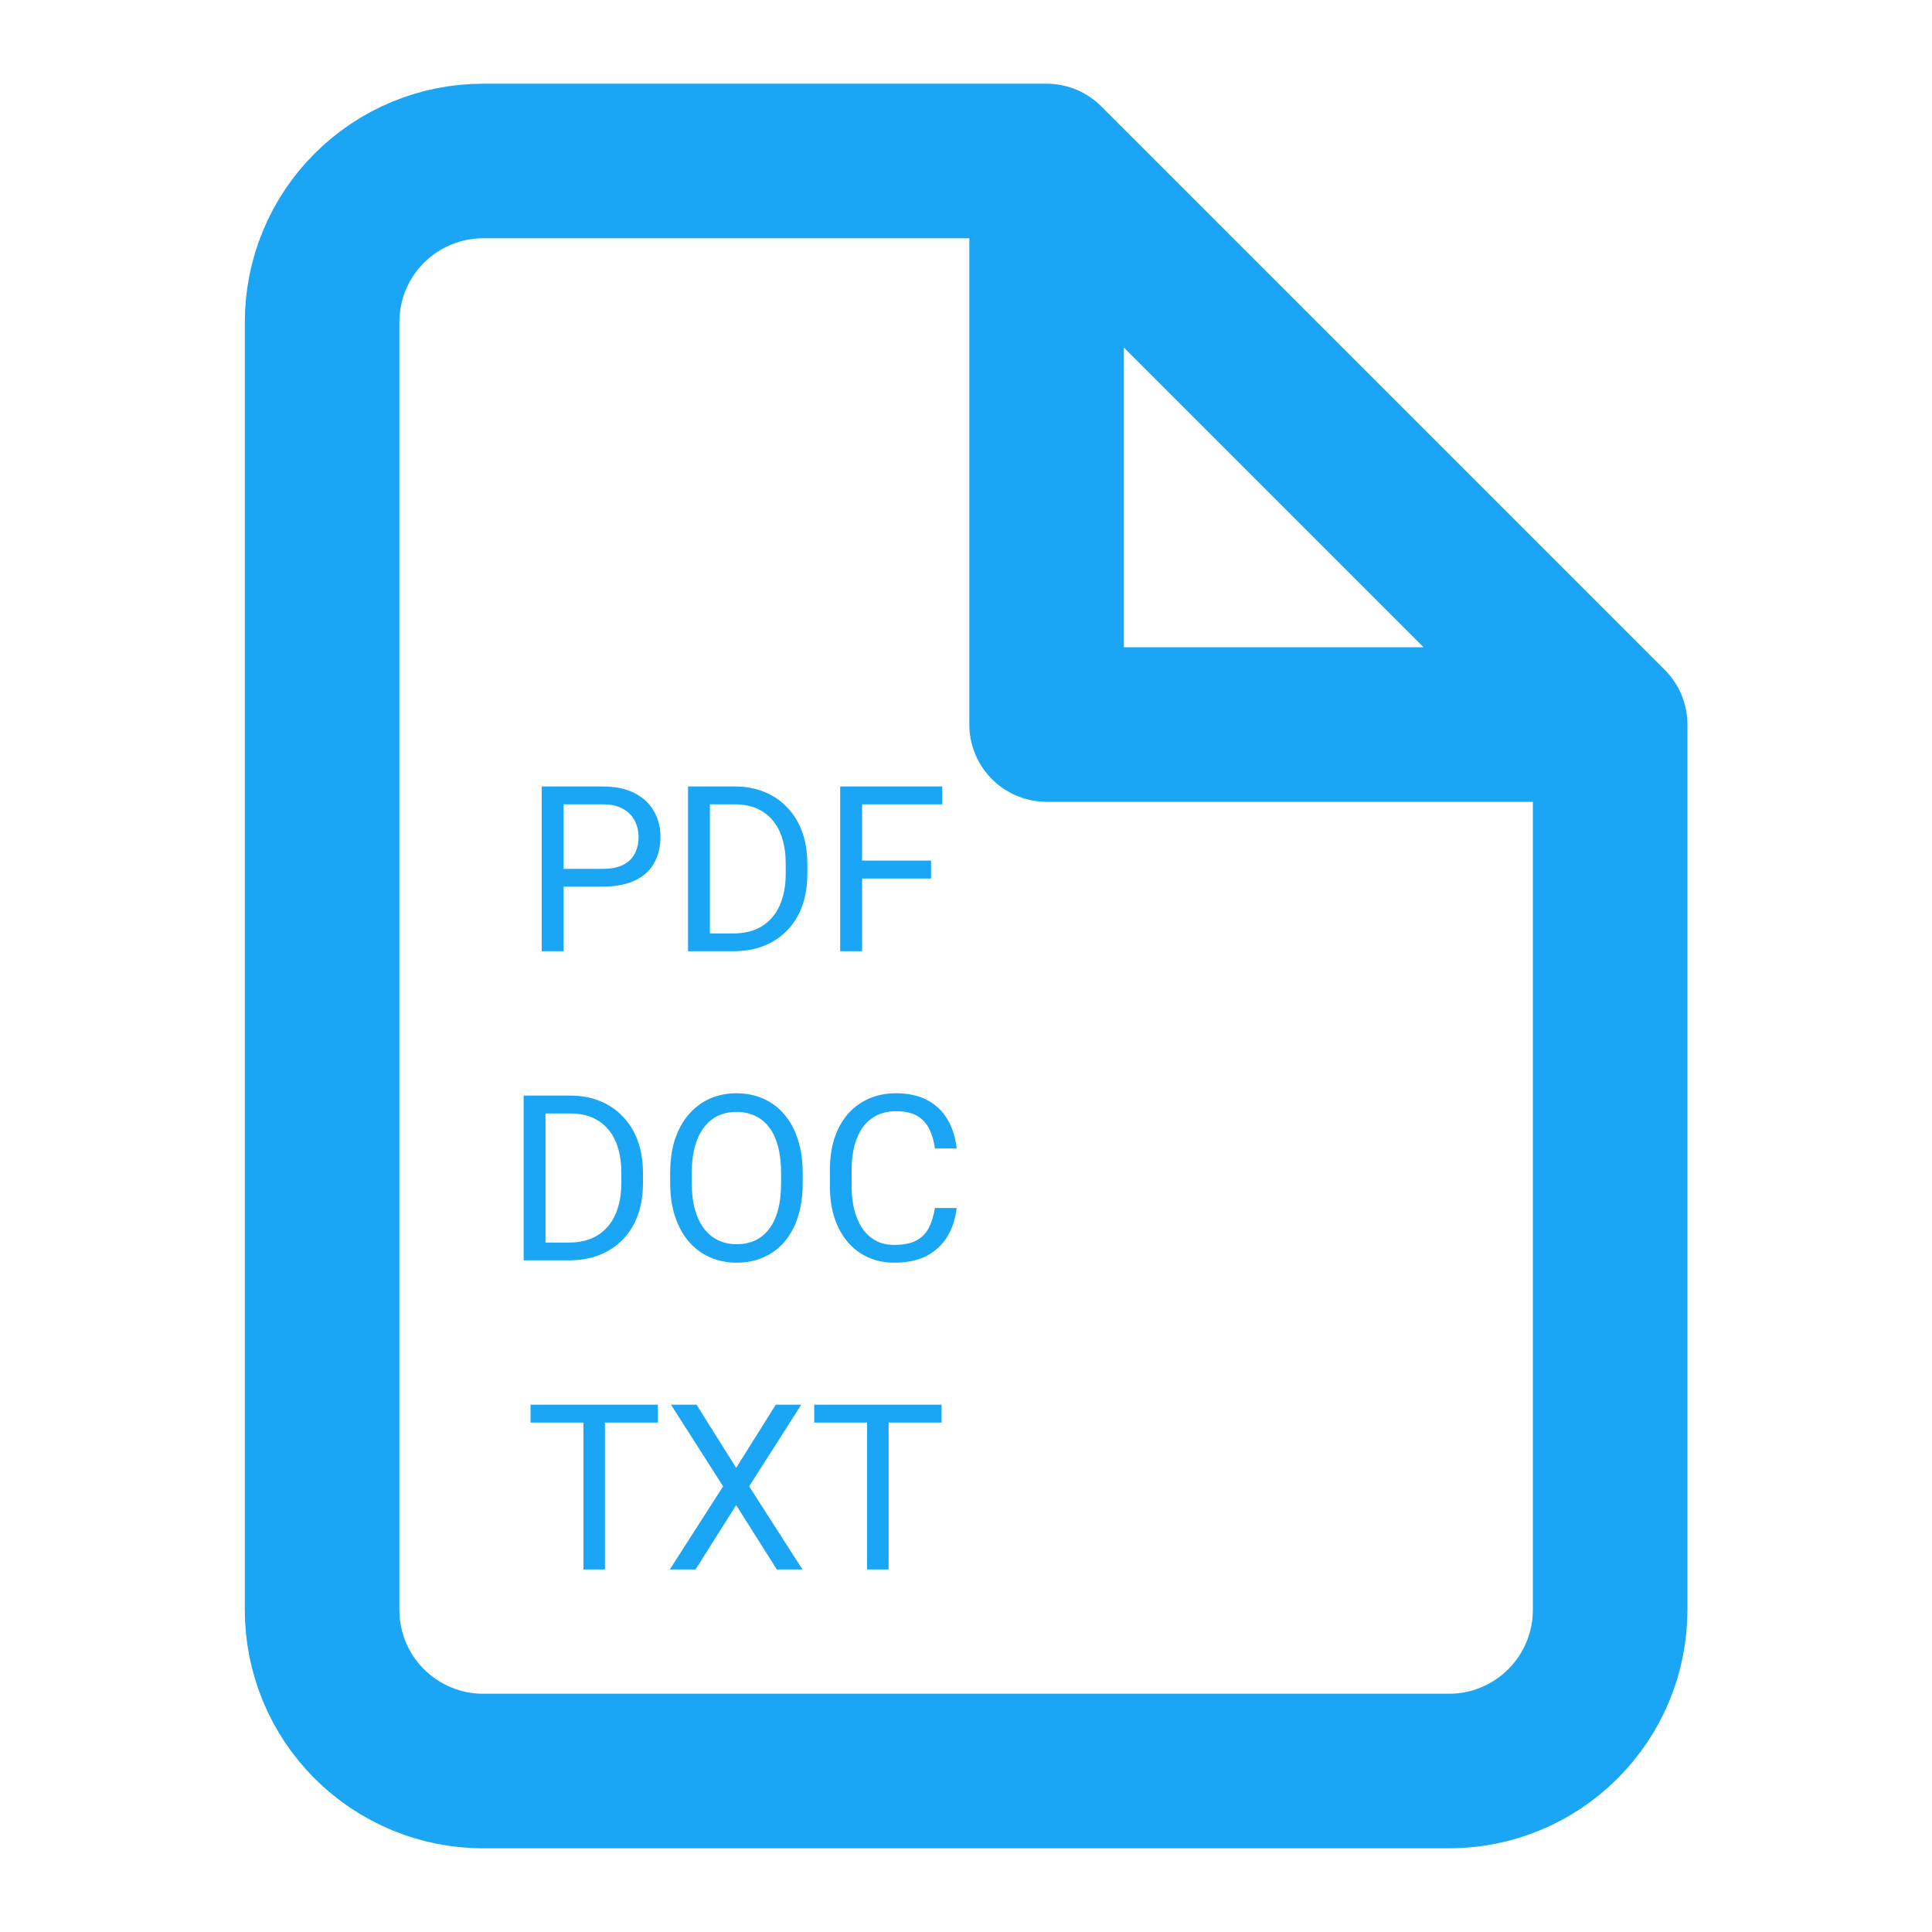 <svg width="25" height="25" viewBox="0 0 25 25" fill="none" xmlns="http://www.w3.org/2000/svg">
<path d="M13.543 2.083H6.251C5.699 2.083 5.169 2.303 4.778 2.694C4.387 3.084 4.168 3.614 4.168 4.167V20.833C4.168 21.386 4.387 21.916 4.778 22.306C5.169 22.697 5.699 22.917 6.251 22.917H18.751C19.304 22.917 19.834 22.697 20.224 22.306C20.615 21.916 20.835 21.386 20.835 20.833V9.375M13.543 2.083L20.835 9.375M13.543 2.083V9.375H20.835" stroke="#1BA5F5" stroke-width="2" stroke-linecap="round" stroke-linejoin="round"/>
<path d="M7.797 11.473H7.227V11.243H7.797C7.907 11.243 7.997 11.226 8.065 11.19C8.134 11.155 8.183 11.106 8.215 11.044C8.247 10.981 8.263 10.91 8.263 10.83C8.263 10.757 8.247 10.688 8.215 10.623C8.183 10.559 8.134 10.507 8.065 10.468C7.997 10.428 7.907 10.408 7.797 10.408H7.293V12.309H7.01V10.177H7.797C7.958 10.177 8.094 10.204 8.206 10.26C8.317 10.316 8.402 10.393 8.459 10.492C8.517 10.589 8.546 10.701 8.546 10.827C8.546 10.964 8.517 11.081 8.459 11.177C8.402 11.274 8.317 11.348 8.206 11.398C8.094 11.448 7.958 11.473 7.797 11.473ZM9.48 12.309H9.035L9.038 12.079H9.48C9.633 12.079 9.76 12.048 9.861 11.984C9.963 11.92 10.039 11.83 10.09 11.715C10.141 11.599 10.167 11.463 10.167 11.308V11.177C10.167 11.055 10.153 10.947 10.123 10.852C10.094 10.756 10.051 10.676 9.994 10.61C9.938 10.544 9.868 10.494 9.786 10.459C9.705 10.425 9.612 10.408 9.507 10.408H9.026V10.177H9.507C9.646 10.177 9.774 10.2 9.889 10.247C10.004 10.293 10.103 10.36 10.186 10.448C10.27 10.535 10.335 10.64 10.38 10.764C10.425 10.887 10.447 11.026 10.447 11.18V11.308C10.447 11.462 10.425 11.601 10.38 11.725C10.335 11.848 10.27 11.953 10.185 12.04C10.101 12.127 9.999 12.194 9.88 12.241C9.762 12.287 9.629 12.309 9.48 12.309ZM9.186 10.177V12.309H8.903V10.177H9.186ZM11.155 10.177V12.309H10.872V10.177H11.155ZM12.048 11.136V11.368H11.093V11.136H12.048ZM12.193 10.177V10.408H11.093V10.177H12.193ZM7.353 16.309H6.908L6.911 16.079H7.353C7.506 16.079 7.633 16.048 7.734 15.984C7.836 15.92 7.912 15.83 7.963 15.715C8.014 15.599 8.04 15.463 8.04 15.308V15.177C8.04 15.055 8.026 14.947 7.996 14.852C7.967 14.756 7.924 14.676 7.867 14.61C7.811 14.544 7.741 14.494 7.659 14.459C7.578 14.425 7.485 14.408 7.38 14.408H6.899V14.177H7.38C7.519 14.177 7.647 14.2 7.762 14.247C7.877 14.293 7.976 14.36 8.059 14.448C8.143 14.535 8.208 14.64 8.253 14.764C8.298 14.887 8.32 15.026 8.32 15.18V15.308C8.32 15.462 8.298 15.601 8.253 15.725C8.208 15.848 8.143 15.953 8.058 16.04C7.974 16.127 7.872 16.194 7.753 16.241C7.635 16.287 7.502 16.309 7.353 16.309ZM7.059 14.177V16.309H6.776V14.177H7.059ZM10.387 15.176V15.31C10.387 15.471 10.367 15.614 10.327 15.741C10.287 15.868 10.229 15.976 10.154 16.065C10.079 16.154 9.989 16.222 9.883 16.268C9.779 16.315 9.661 16.339 9.531 16.339C9.406 16.339 9.29 16.315 9.184 16.268C9.08 16.222 8.989 16.154 8.912 16.065C8.836 15.976 8.777 15.868 8.735 15.741C8.693 15.614 8.672 15.471 8.672 15.31V15.176C8.672 15.016 8.692 14.873 8.733 14.746C8.775 14.62 8.834 14.512 8.91 14.423C8.987 14.333 9.077 14.265 9.181 14.218C9.287 14.171 9.403 14.147 9.529 14.147C9.658 14.147 9.776 14.171 9.88 14.218C9.986 14.265 10.076 14.333 10.151 14.423C10.227 14.512 10.285 14.62 10.325 14.746C10.366 14.873 10.387 15.016 10.387 15.176ZM10.107 15.31V15.173C10.107 15.046 10.094 14.934 10.068 14.836C10.042 14.738 10.005 14.656 9.955 14.59C9.905 14.523 9.844 14.473 9.772 14.439C9.7 14.405 9.619 14.388 9.529 14.388C9.441 14.388 9.361 14.405 9.29 14.439C9.219 14.473 9.159 14.523 9.108 14.59C9.058 14.656 9.02 14.738 8.992 14.836C8.965 14.934 8.951 15.046 8.951 15.173V15.31C8.951 15.438 8.965 15.552 8.992 15.65C9.02 15.748 9.059 15.831 9.11 15.898C9.161 15.964 9.222 16.015 9.293 16.049C9.364 16.083 9.444 16.1 9.531 16.1C9.623 16.1 9.705 16.083 9.776 16.049C9.847 16.015 9.907 15.964 9.956 15.898C10.006 15.831 10.044 15.748 10.069 15.65C10.095 15.552 10.107 15.438 10.107 15.31ZM12.098 15.631H12.379C12.364 15.766 12.326 15.887 12.263 15.993C12.201 16.099 12.113 16.184 11.998 16.247C11.884 16.308 11.741 16.339 11.57 16.339C11.445 16.339 11.332 16.315 11.229 16.268C11.128 16.222 11.04 16.155 10.967 16.069C10.894 15.982 10.837 15.878 10.797 15.757C10.758 15.635 10.739 15.499 10.739 15.35V15.138C10.739 14.988 10.758 14.853 10.797 14.732C10.837 14.61 10.894 14.505 10.969 14.418C11.044 14.332 11.134 14.265 11.239 14.218C11.345 14.171 11.464 14.147 11.595 14.147C11.757 14.147 11.893 14.178 12.004 14.238C12.116 14.299 12.202 14.383 12.263 14.49C12.326 14.597 12.364 14.72 12.379 14.861H12.098C12.084 14.761 12.059 14.676 12.022 14.604C11.985 14.532 11.932 14.476 11.864 14.437C11.795 14.398 11.706 14.379 11.595 14.379C11.501 14.379 11.417 14.397 11.345 14.433C11.274 14.469 11.214 14.52 11.165 14.587C11.117 14.653 11.081 14.733 11.056 14.826C11.032 14.918 11.02 15.021 11.02 15.135V15.35C11.02 15.454 11.03 15.553 11.052 15.645C11.075 15.736 11.108 15.817 11.153 15.886C11.198 15.956 11.255 16.01 11.325 16.05C11.394 16.089 11.476 16.109 11.57 16.109C11.691 16.109 11.786 16.09 11.858 16.052C11.929 16.014 11.983 15.959 12.019 15.888C12.056 15.816 12.082 15.731 12.098 15.631ZM7.828 18.177V20.309H7.55V18.177H7.828ZM8.513 18.177V18.408H6.865V18.177H8.513ZM9.013 18.177L9.526 18.994L10.038 18.177H10.368L9.694 19.233L10.384 20.309H10.052L9.526 19.476L9 20.309H8.667L9.357 19.233L8.683 18.177H9.013ZM11.499 18.177V20.309H11.22V18.177H11.499ZM12.184 18.177V18.408H10.536V18.177H12.184Z" fill="#1BA5F5"/>
</svg>
